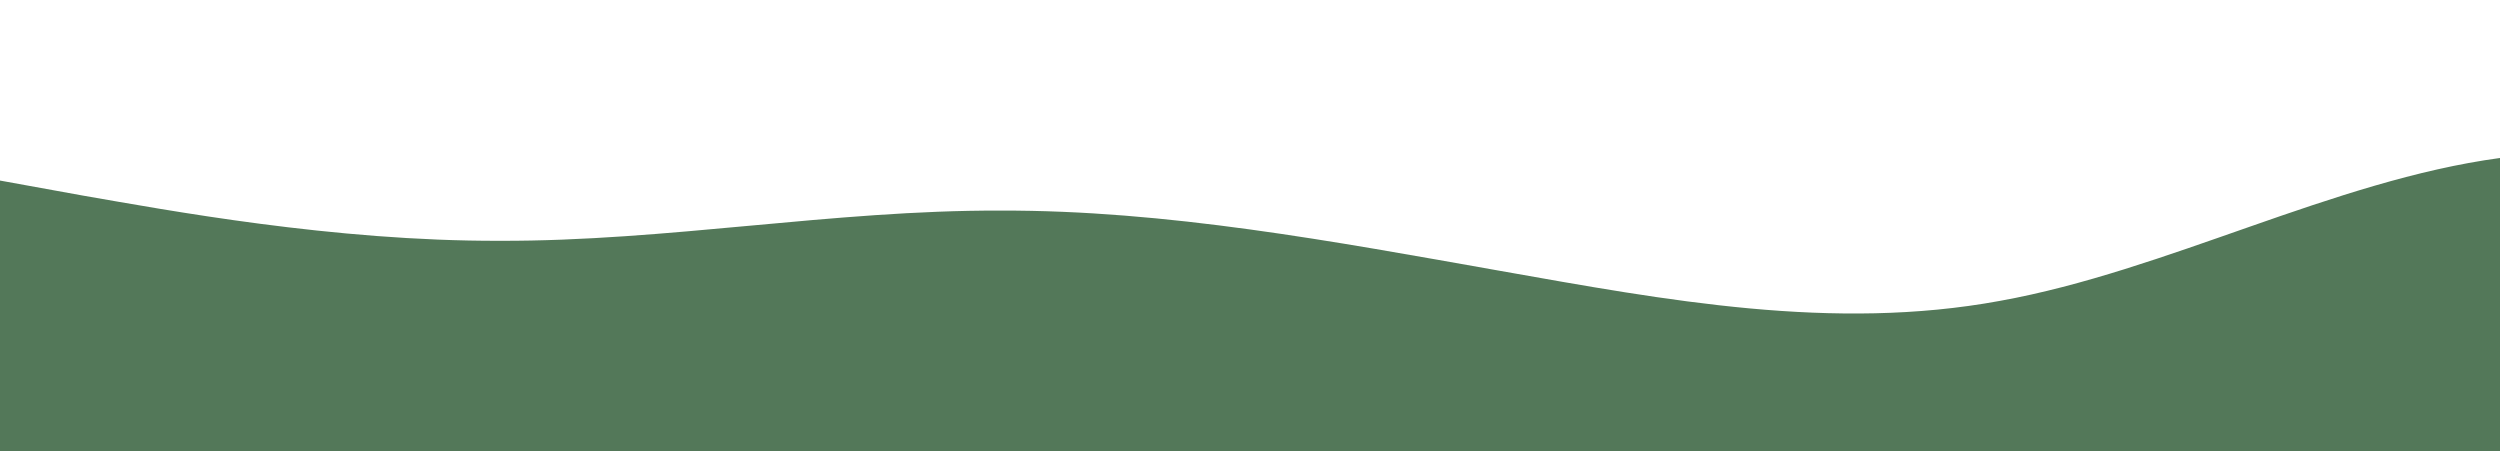 <?xml version="1.0" standalone="no"?>
<svg xmlns:xlink="http://www.w3.org/1999/xlink" id="wave" style="transform:rotate(180deg); transition: 0.3s" viewBox="0 0 1440 260" version="1.1" xmlns="http://www.w3.org/2000/svg"><defs><linearGradient id="sw-gradient-0" x1="0" x2="0" y1="1" y2="0"><stop stop-color="#537859" offset="0%"/><stop stop-color="#537859" offset="100%"/></linearGradient></defs><path style="transform:translate(0, 0px); opacity:1" fill="url(#sw-gradient-0)" d="M0,104L48,112.7C96,121,192,139,288,138.7C384,139,480,121,576,121.3C672,121,768,139,864,156C960,173,1056,191,1152,173.3C1248,156,1344,104,1440,91C1536,78,1632,104,1728,95.3C1824,87,1920,43,2016,34.7C2112,26,2208,52,2304,73.7C2400,95,2496,113,2592,99.7C2688,87,2784,43,2880,47.7C2976,52,3072,104,3168,143C3264,182,3360,208,3456,195C3552,182,3648,130,3744,112.7C3840,95,3936,113,4032,99.7C4128,87,4224,43,4320,43.3C4416,43,4512,87,4608,86.7C4704,87,4800,43,4896,43.3C4992,43,5088,87,5184,104C5280,121,5376,113,5472,95.3C5568,78,5664,52,5760,43.3C5856,35,5952,43,6048,73.7C6144,104,6240,156,6336,156C6432,156,6528,104,6624,78C6720,52,6816,52,6864,52L6912,52L6912,260L6864,260C6816,260,6720,260,6624,260C6528,260,6432,260,6336,260C6240,260,6144,260,6048,260C5952,260,5856,260,5760,260C5664,260,5568,260,5472,260C5376,260,5280,260,5184,260C5088,260,4992,260,4896,260C4800,260,4704,260,4608,260C4512,260,4416,260,4320,260C4224,260,4128,260,4032,260C3936,260,3840,260,3744,260C3648,260,3552,260,3456,260C3360,260,3264,260,3168,260C3072,260,2976,260,2880,260C2784,260,2688,260,2592,260C2496,260,2400,260,2304,260C2208,260,2112,260,2016,260C1920,260,1824,260,1728,260C1632,260,1536,260,1440,260C1344,260,1248,260,1152,260C1056,260,960,260,864,260C768,260,672,260,576,260C480,260,384,260,288,260C192,260,96,260,48,260L0,260Z"/></svg>
